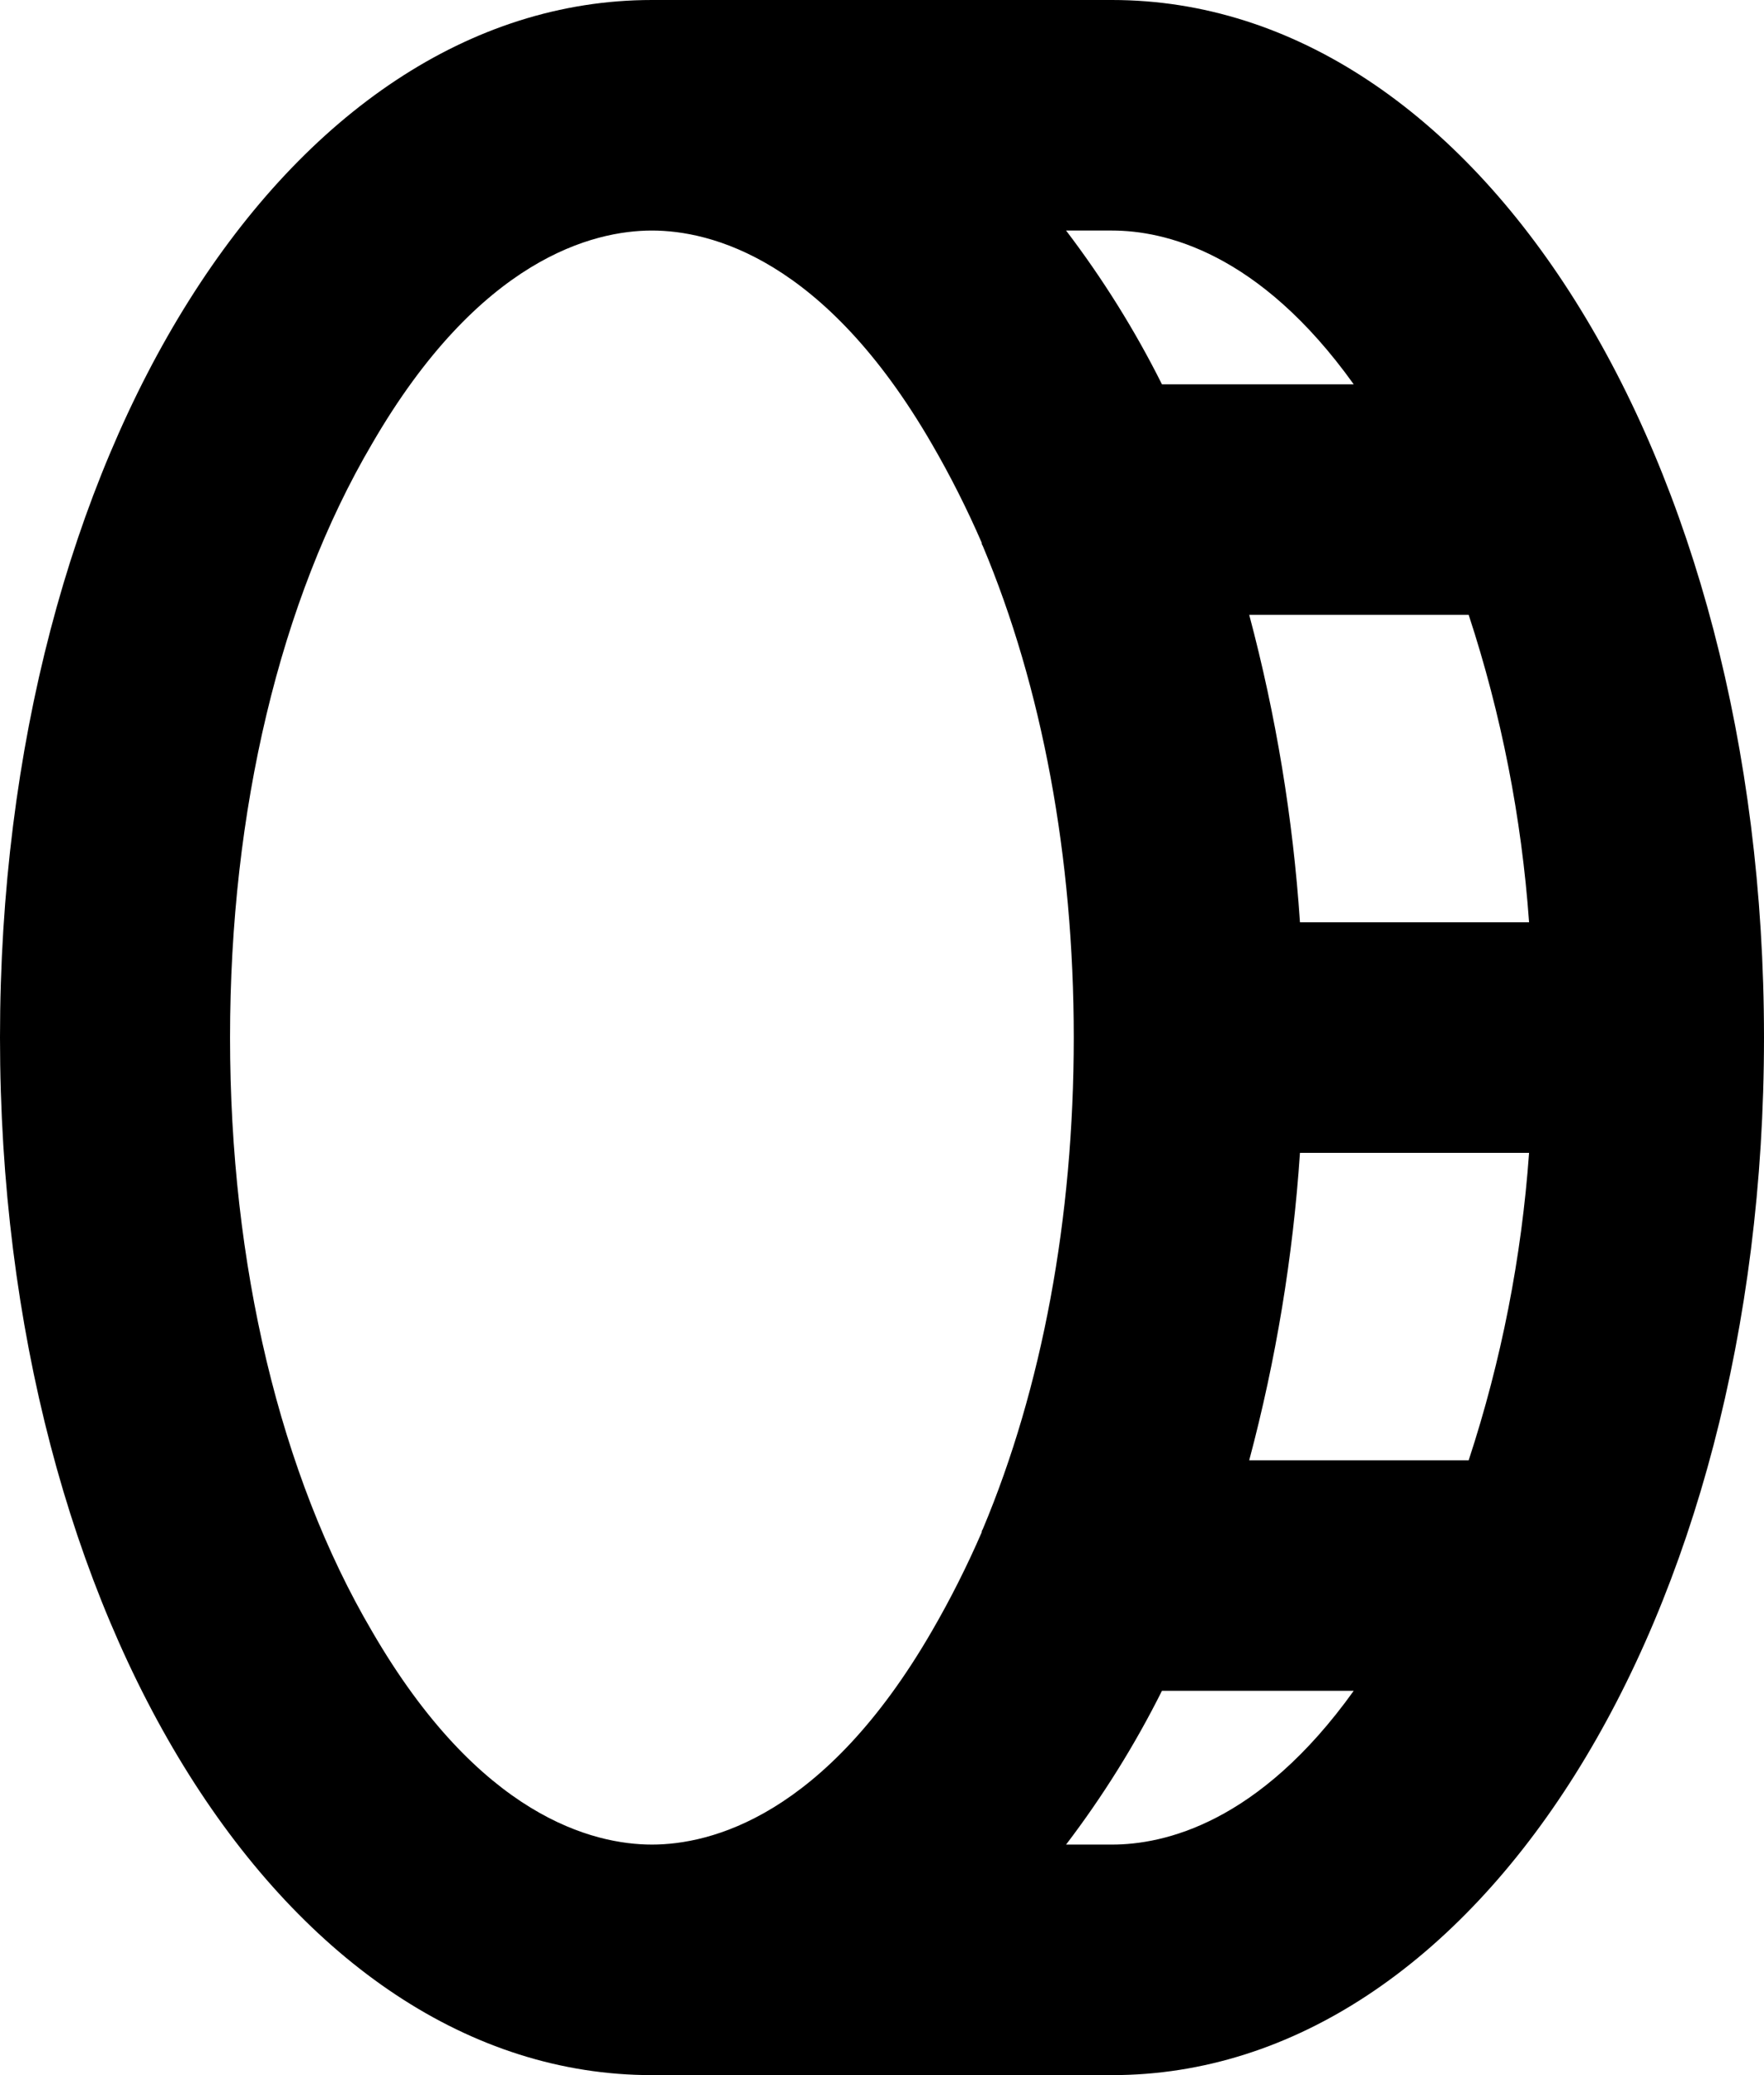 <svg width="17" height="20" viewBox="0 0 17 20" fill="inherit" xmlns="http://www.w3.org/2000/svg">
<path d="M10.717 0H6.283C2.763 0 0 4.389 0 10C0 15.611 2.763 20 6.283 20H10.717C14.238 20 17 15.611 17 10C17 4.389 14.238 0 10.717 0ZM12.039 14.074C12.297 13.105 12.461 12.112 12.528 11.111H14.736C14.664 12.119 14.469 13.114 14.154 14.074H12.039ZM12.528 8.889C12.461 7.888 12.297 6.895 12.039 5.926H14.154C14.469 6.886 14.664 7.881 14.736 8.889H12.528ZM13.046 3.704H11.198C10.937 3.182 10.627 2.686 10.274 2.222H10.717C11.216 2.222 12.131 2.426 13.046 3.704ZM3.585 15.722C2.698 14.213 2.217 12.185 2.217 10C2.217 7.815 2.698 5.787 3.585 4.278C4.62 2.491 5.719 2.222 6.283 2.222C6.846 2.222 7.946 2.491 8.98 4.278C9.159 4.586 9.319 4.904 9.461 5.231C9.46 5.237 9.461 5.242 9.463 5.246C9.464 5.251 9.467 5.255 9.47 5.259C10.043 6.62 10.348 8.259 10.348 10C10.348 11.741 10.043 13.38 9.47 14.741C9.467 14.745 9.464 14.749 9.463 14.754C9.461 14.758 9.46 14.764 9.461 14.768C9.319 15.095 9.159 15.414 8.98 15.722C7.946 17.509 6.846 17.778 6.283 17.778C5.719 17.778 4.62 17.509 3.585 15.722ZM10.717 17.778H10.274C10.627 17.314 10.937 16.818 11.198 16.296H13.046C12.131 17.574 11.216 17.778 10.717 17.778Z" fill="inherit"/>
</svg>